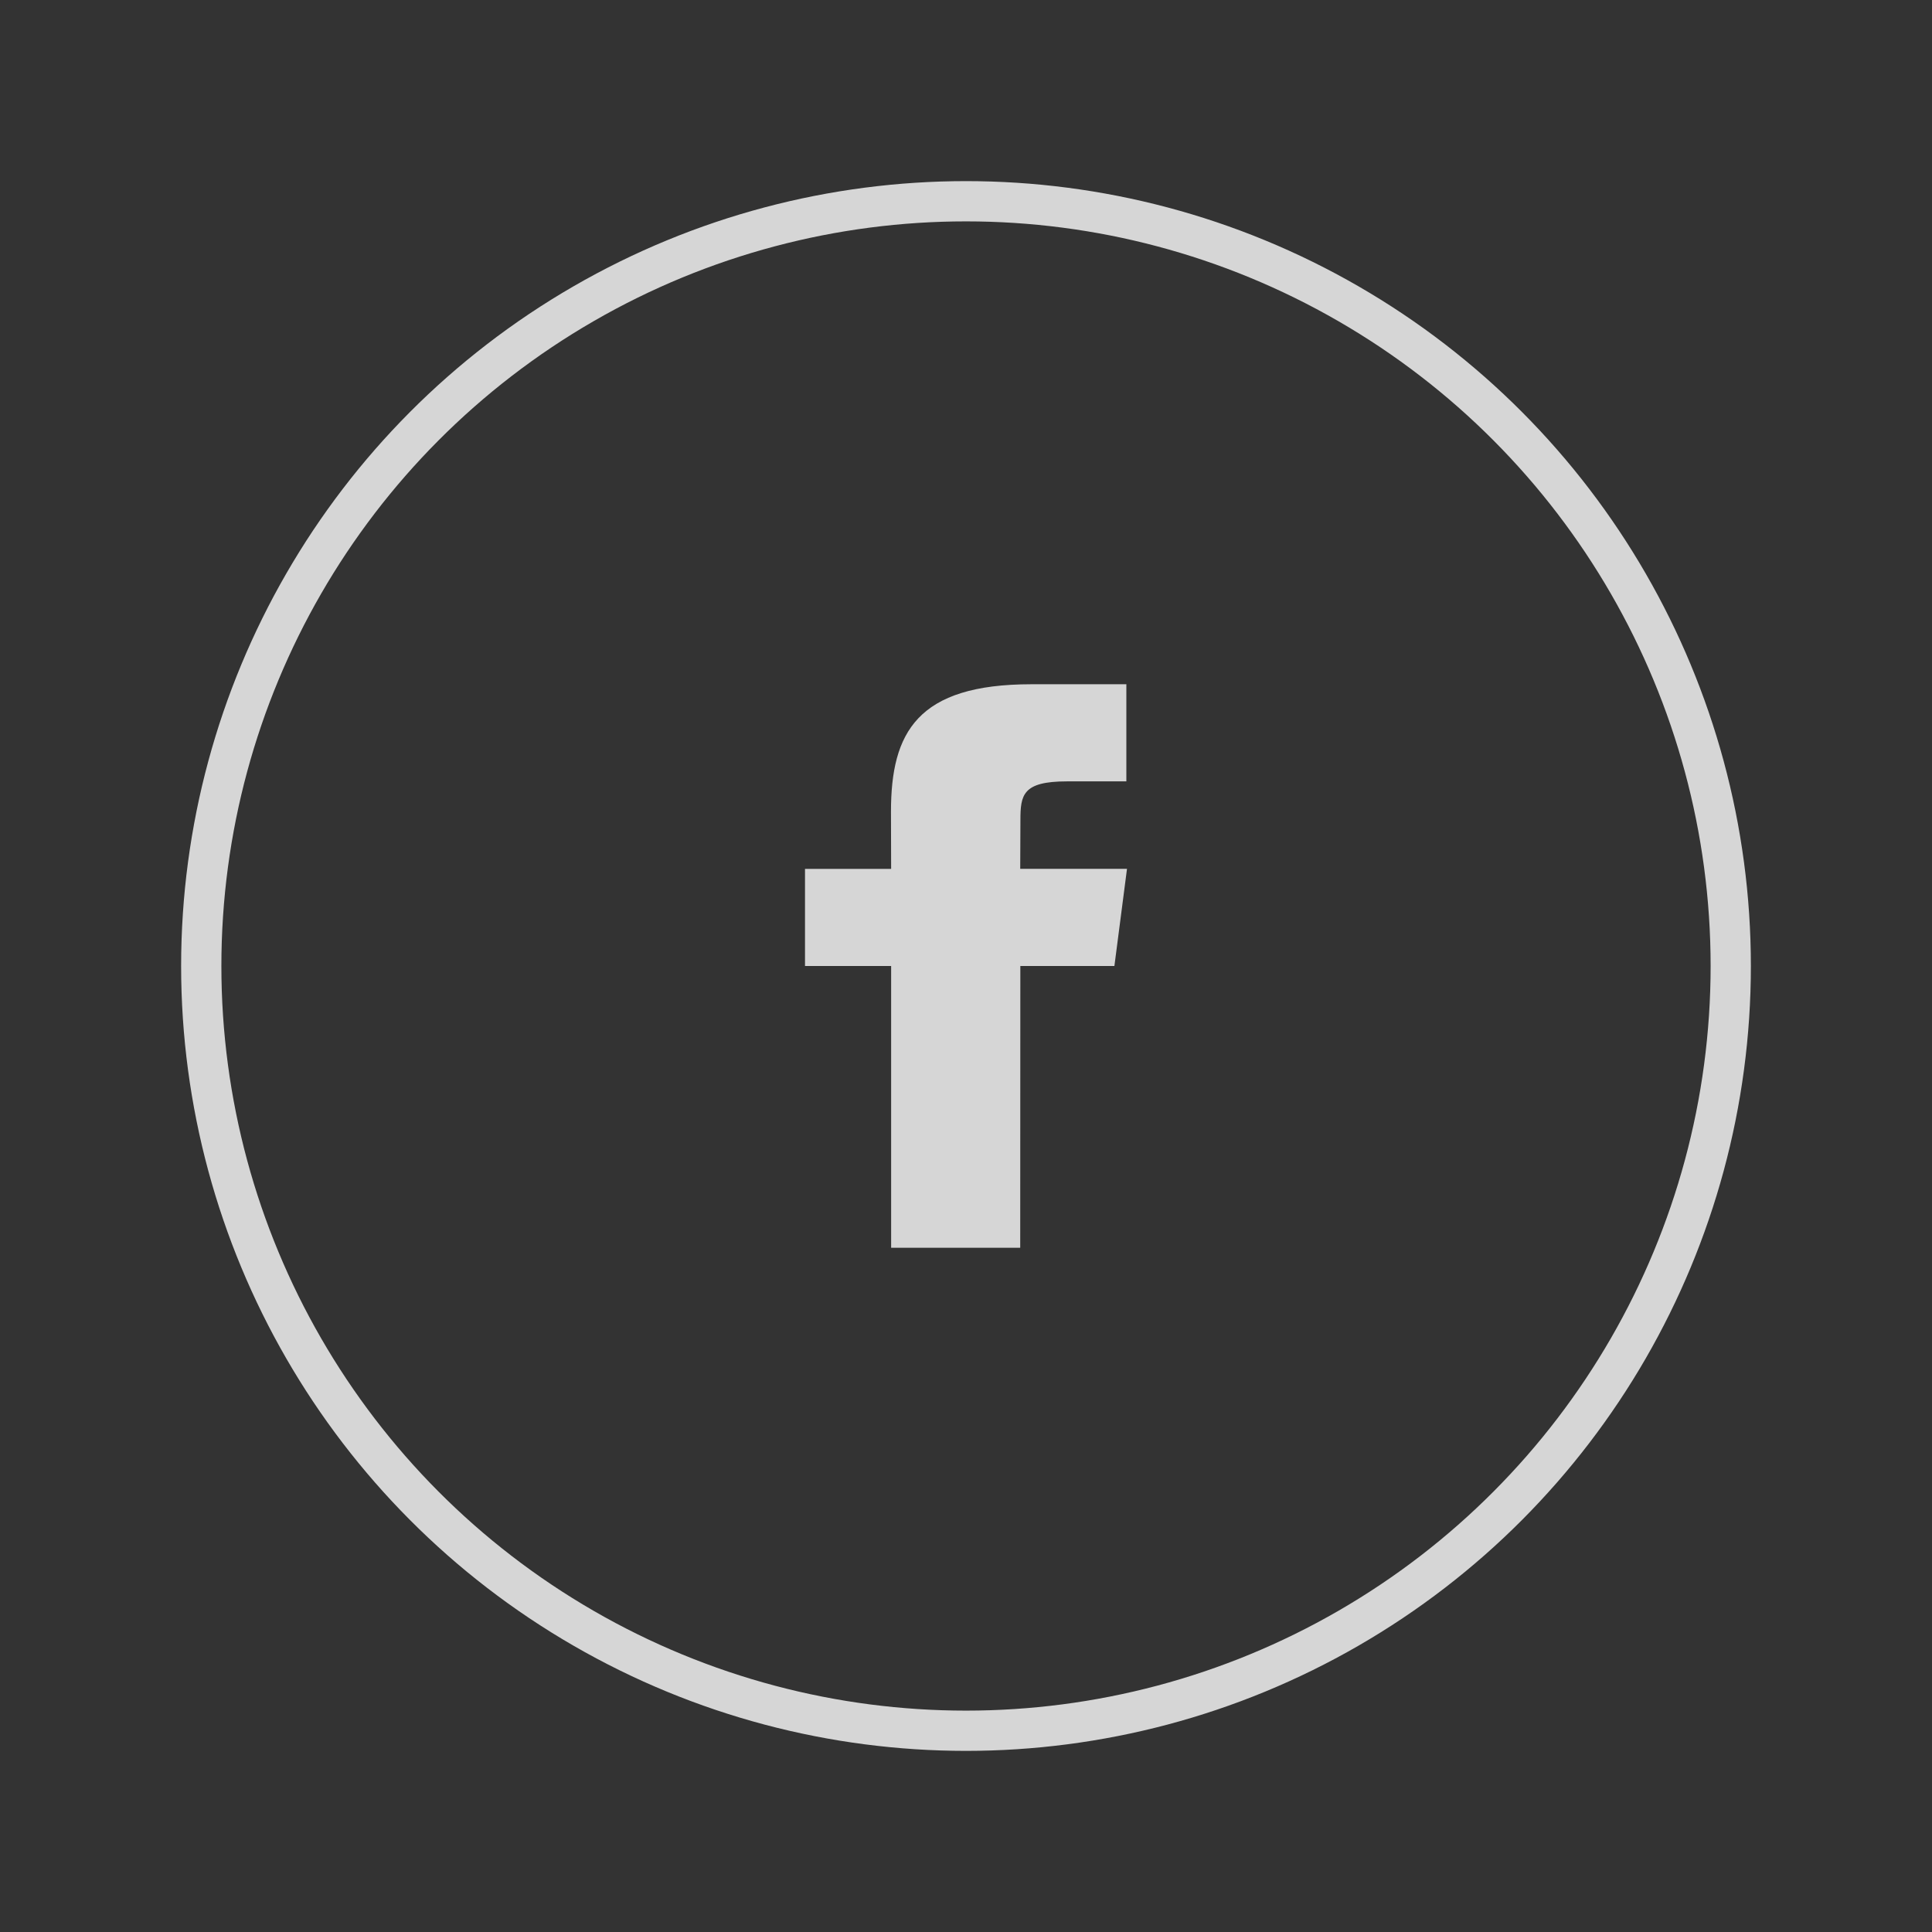 <svg xmlns="http://www.w3.org/2000/svg" width="48" height="48" viewBox="0 0 48 48">
    <rect x="0" y="0" width="48" height="48" fill="#333333" stroke="none"/>
    <g fill="none" fill-rule="evenodd">
        <path fill="#FFF" fill-opacity=".799" d="M25.347 31H22.14v-7H20v-2.413h2.14l-.004-1.422c0-1.968.653-3.165 3.488-3.165h2.36v2.413h-1.476c-1.103 0-1.156.337-1.156.966l-.005 1.207H28L27.687 24H25.35L25.347 31z"/>
        <circle cx="24" cy="24" r="19" stroke="#FFF" stroke-opacity=".799"/>
    </g>
</svg>
